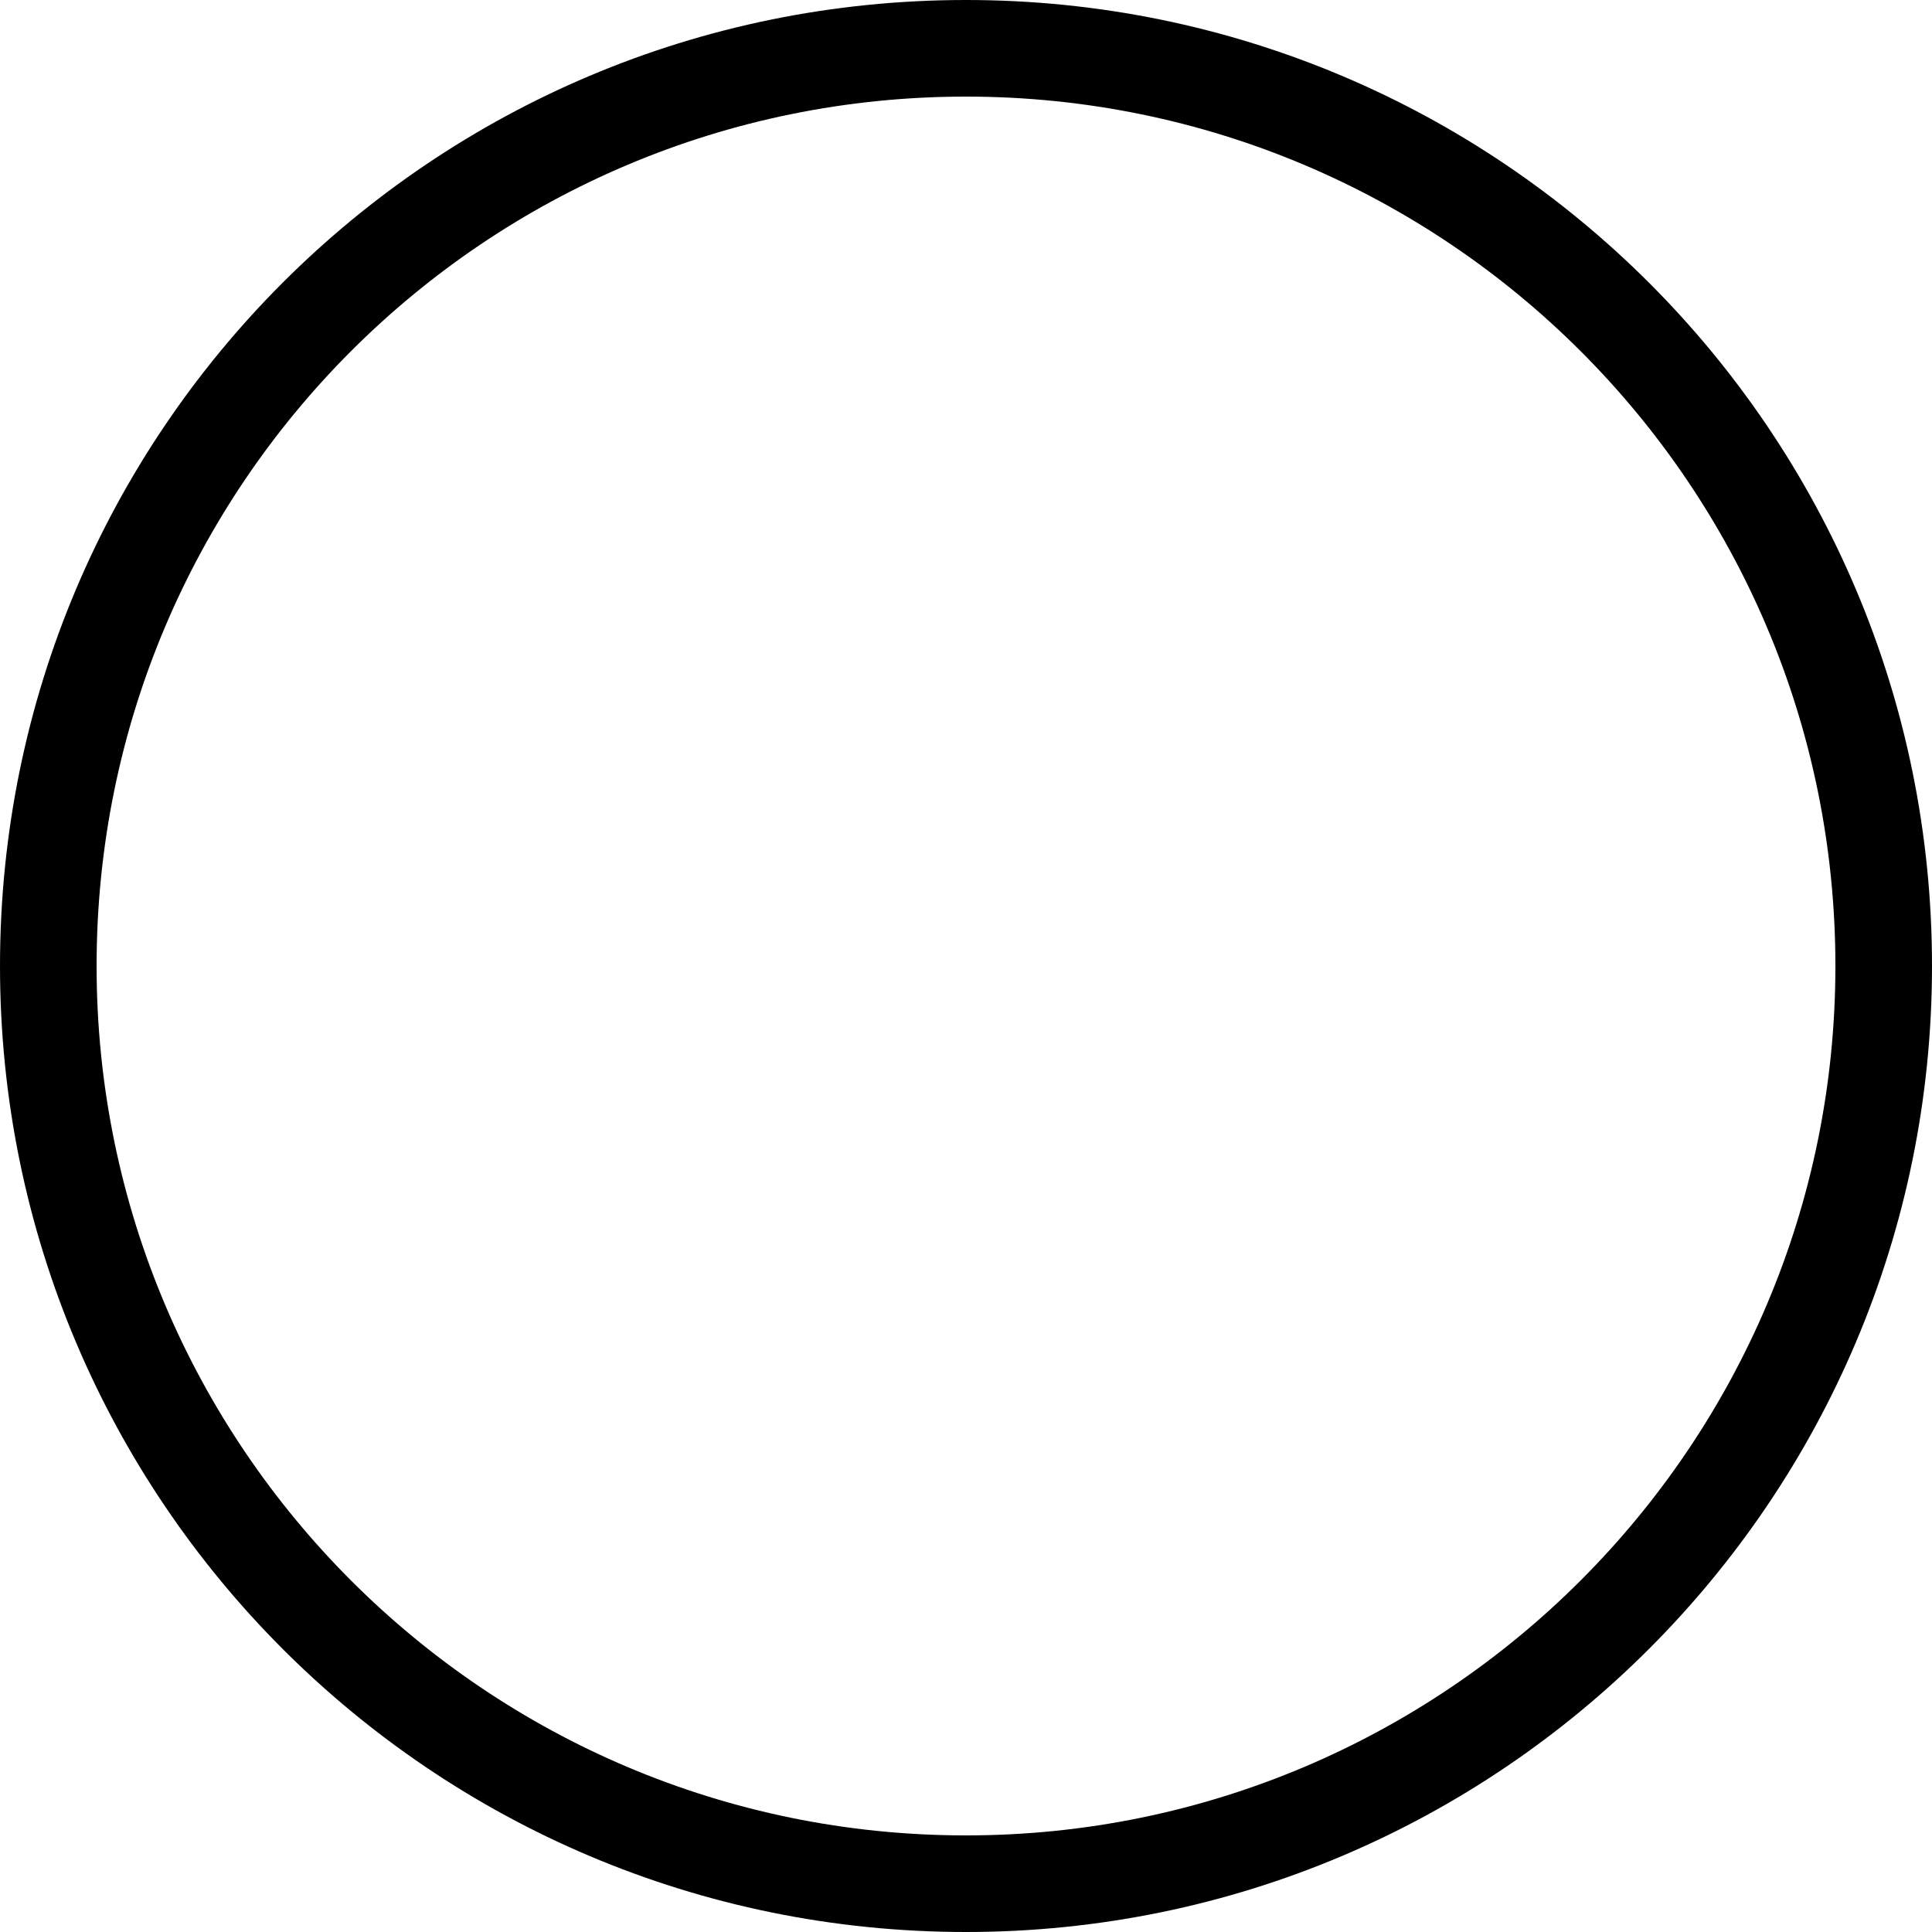 <svg width="20" height="20" viewBox="0 0 20 20" fill="none" xmlns="http://www.w3.org/2000/svg" xmlns:xlink="http://www.w3.org/1999/xlink">
	<desc>
			Created with Pixso.
	</desc>
	<defs/>
	<path id="Ellipse 2 (Stroke)" d="M10 19C14.96 19 19 14.97 19 10C19 5.02 14.96 1 10 1C5.03 1 1 5.02 1 10C1 14.97 5.03 19 10 19ZM10 20C15.52 20 20 15.52 20 10C20 4.47 15.52 0 10 0C4.47 0 0 4.47 0 10C0 15.52 4.47 20 10 20Z" fill="#000000" fill-opacity="1" fill-rule="evenodd"/>
</svg>
